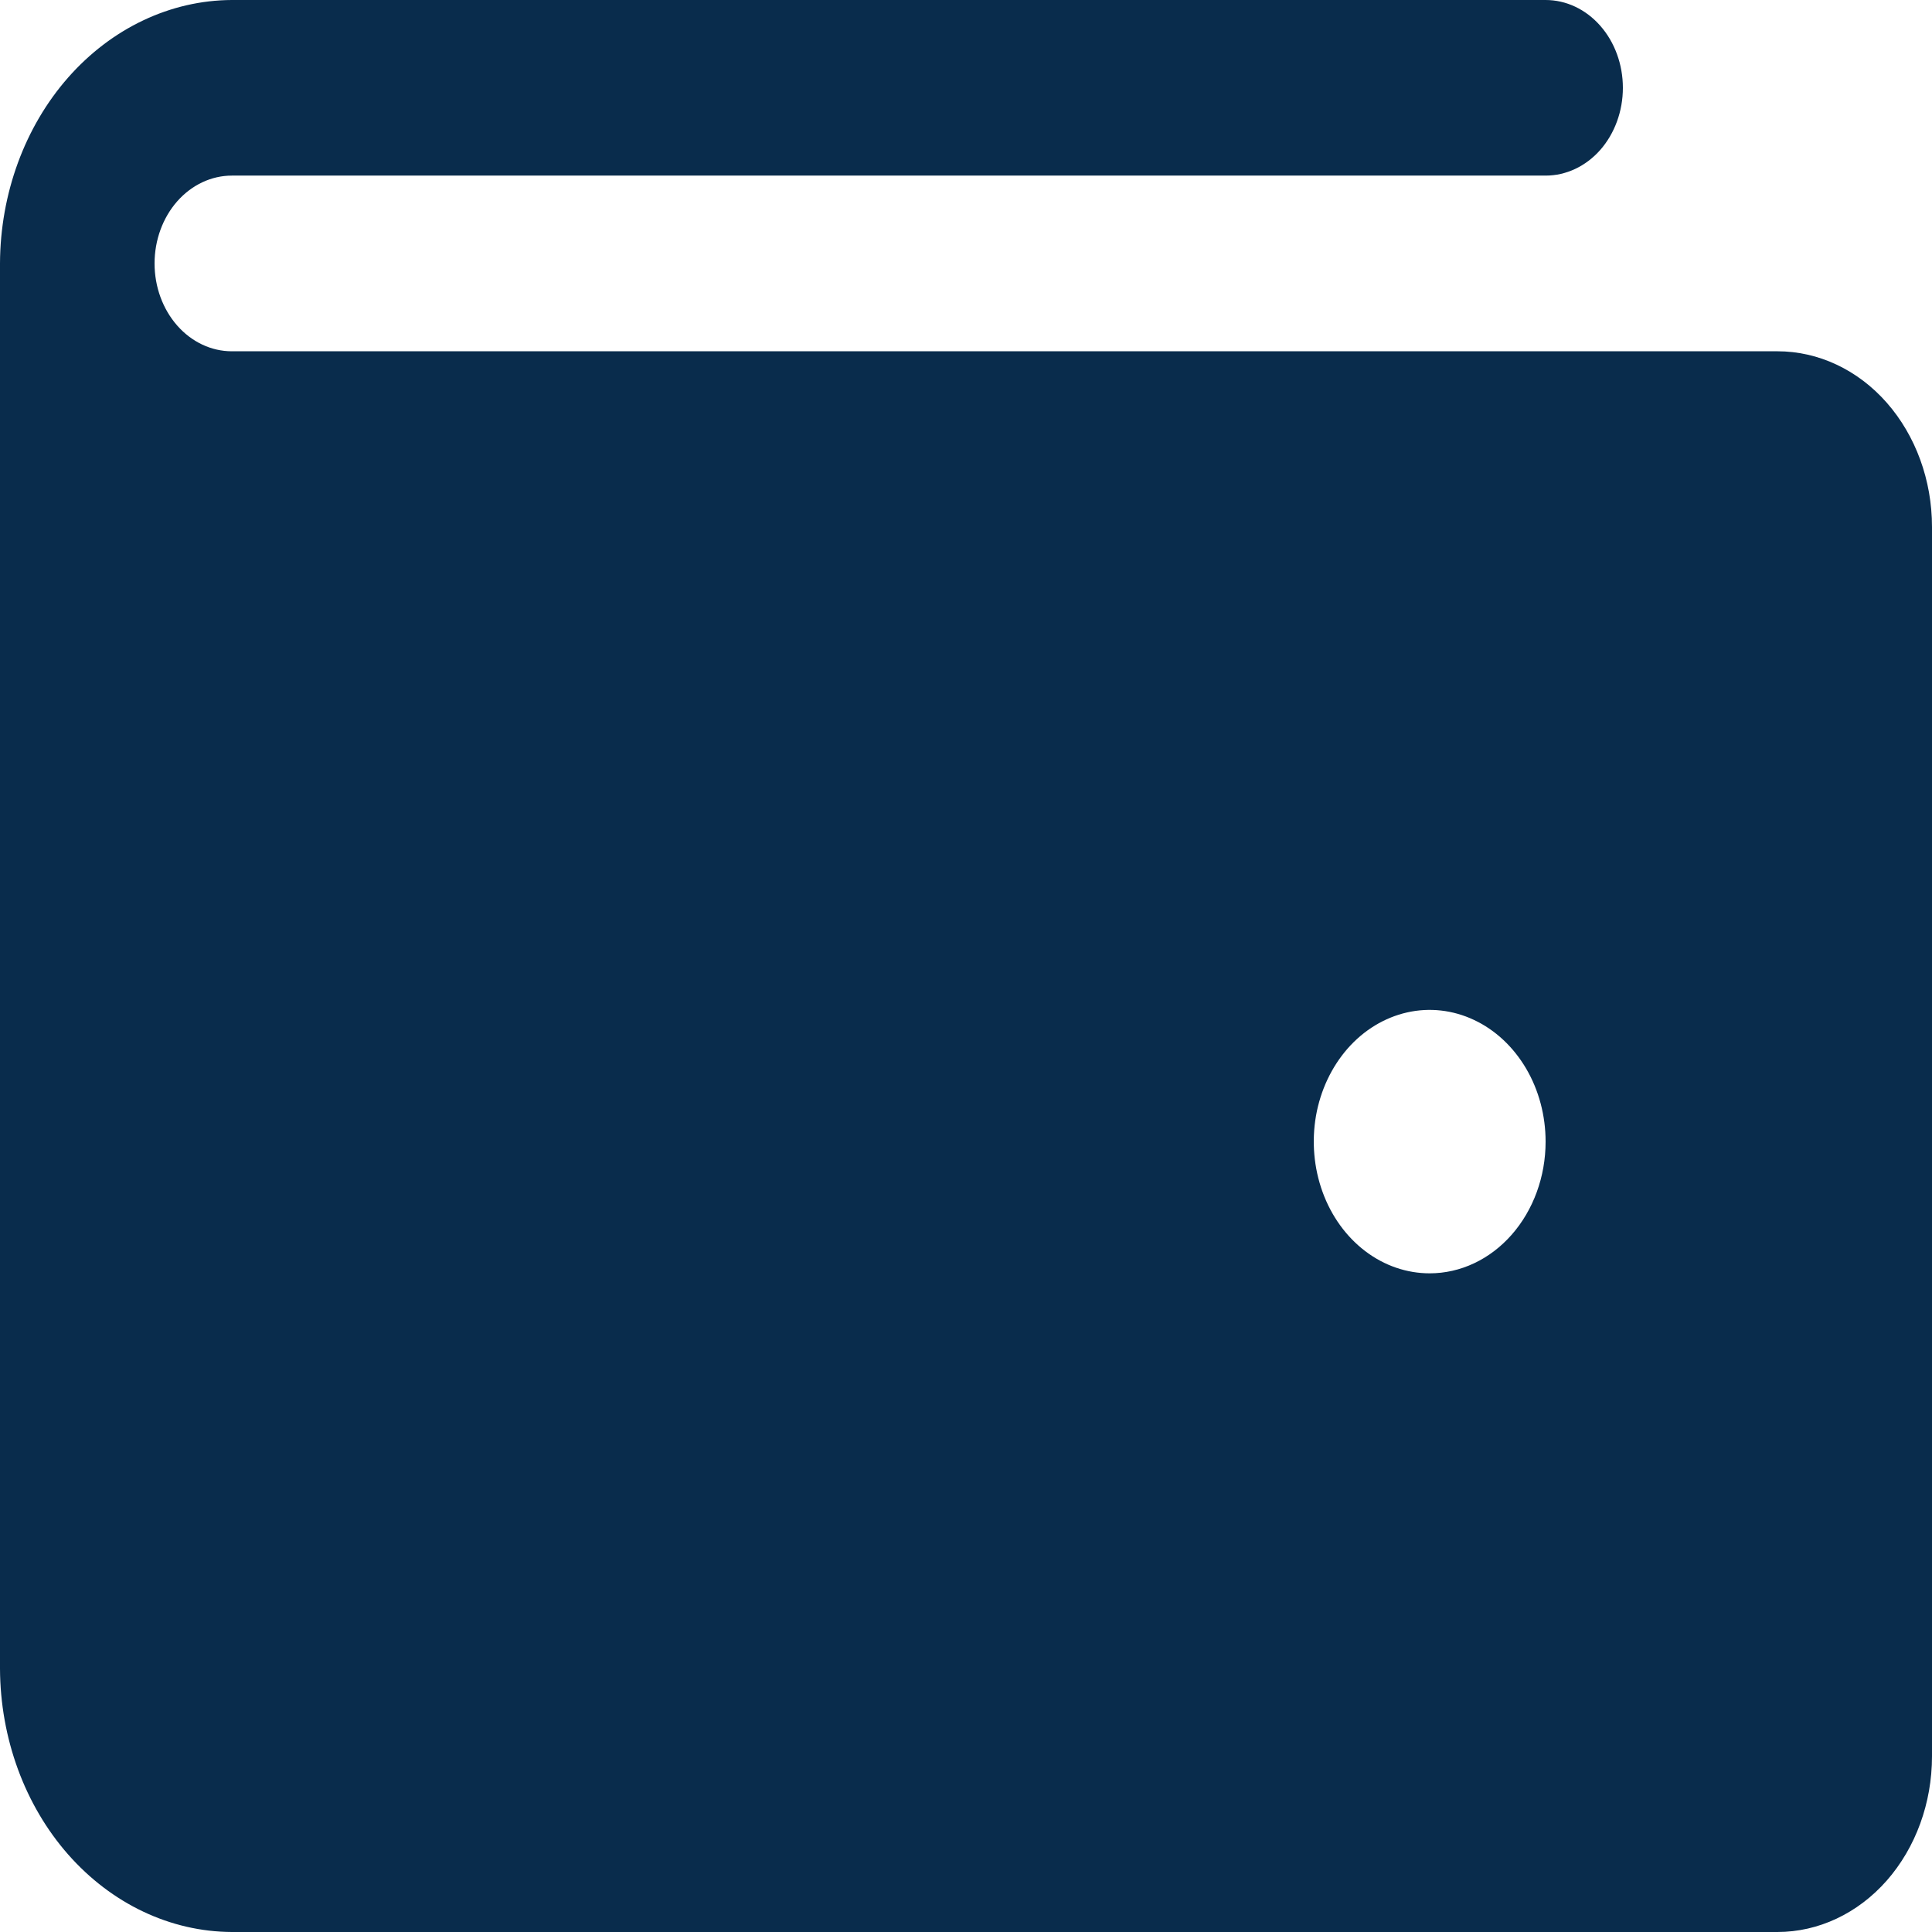 <svg width="28" height="28" viewBox="0 0 28 28" fill="none" xmlns="http://www.w3.org/2000/svg">
<path id="Vector" d="M25.76 5.091H3.36C3.063 5.091 2.778 4.957 2.568 4.718C2.358 4.479 2.24 4.156 2.24 3.818C2.24 3.481 2.358 3.157 2.568 2.918C2.778 2.68 3.063 2.545 3.36 2.545H22.4C22.697 2.545 22.982 2.411 23.192 2.173C23.402 1.934 23.52 1.61 23.52 1.273C23.52 0.935 23.402 0.611 23.192 0.373C22.982 0.134 22.697 0 22.4 0H3.36C2.47 0.004 1.618 0.408 0.988 1.123C0.359 1.838 0.004 2.807 0 3.818V24.182C0.004 25.193 0.359 26.162 0.988 26.877C1.618 27.592 2.47 27.996 3.36 28H25.76C26.354 28 26.924 27.732 27.344 27.255C27.764 26.777 28 26.13 28 25.454V7.636C28 6.961 27.764 6.314 27.344 5.836C26.924 5.359 26.354 5.091 25.76 5.091ZM20.72 18.454C20.388 18.454 20.063 18.343 19.787 18.133C19.51 17.923 19.295 17.625 19.168 17.276C19.041 16.927 19.008 16.543 19.072 16.173C19.137 15.803 19.297 15.463 19.532 15.195C19.767 14.928 20.066 14.747 20.392 14.673C20.718 14.599 21.056 14.637 21.363 14.782C21.67 14.926 21.932 15.171 22.117 15.485C22.302 15.799 22.4 16.168 22.4 16.546C22.4 17.052 22.223 17.537 21.908 17.895C21.593 18.253 21.166 18.454 20.72 18.454Z" fill="#092C4C"/>
</svg>
